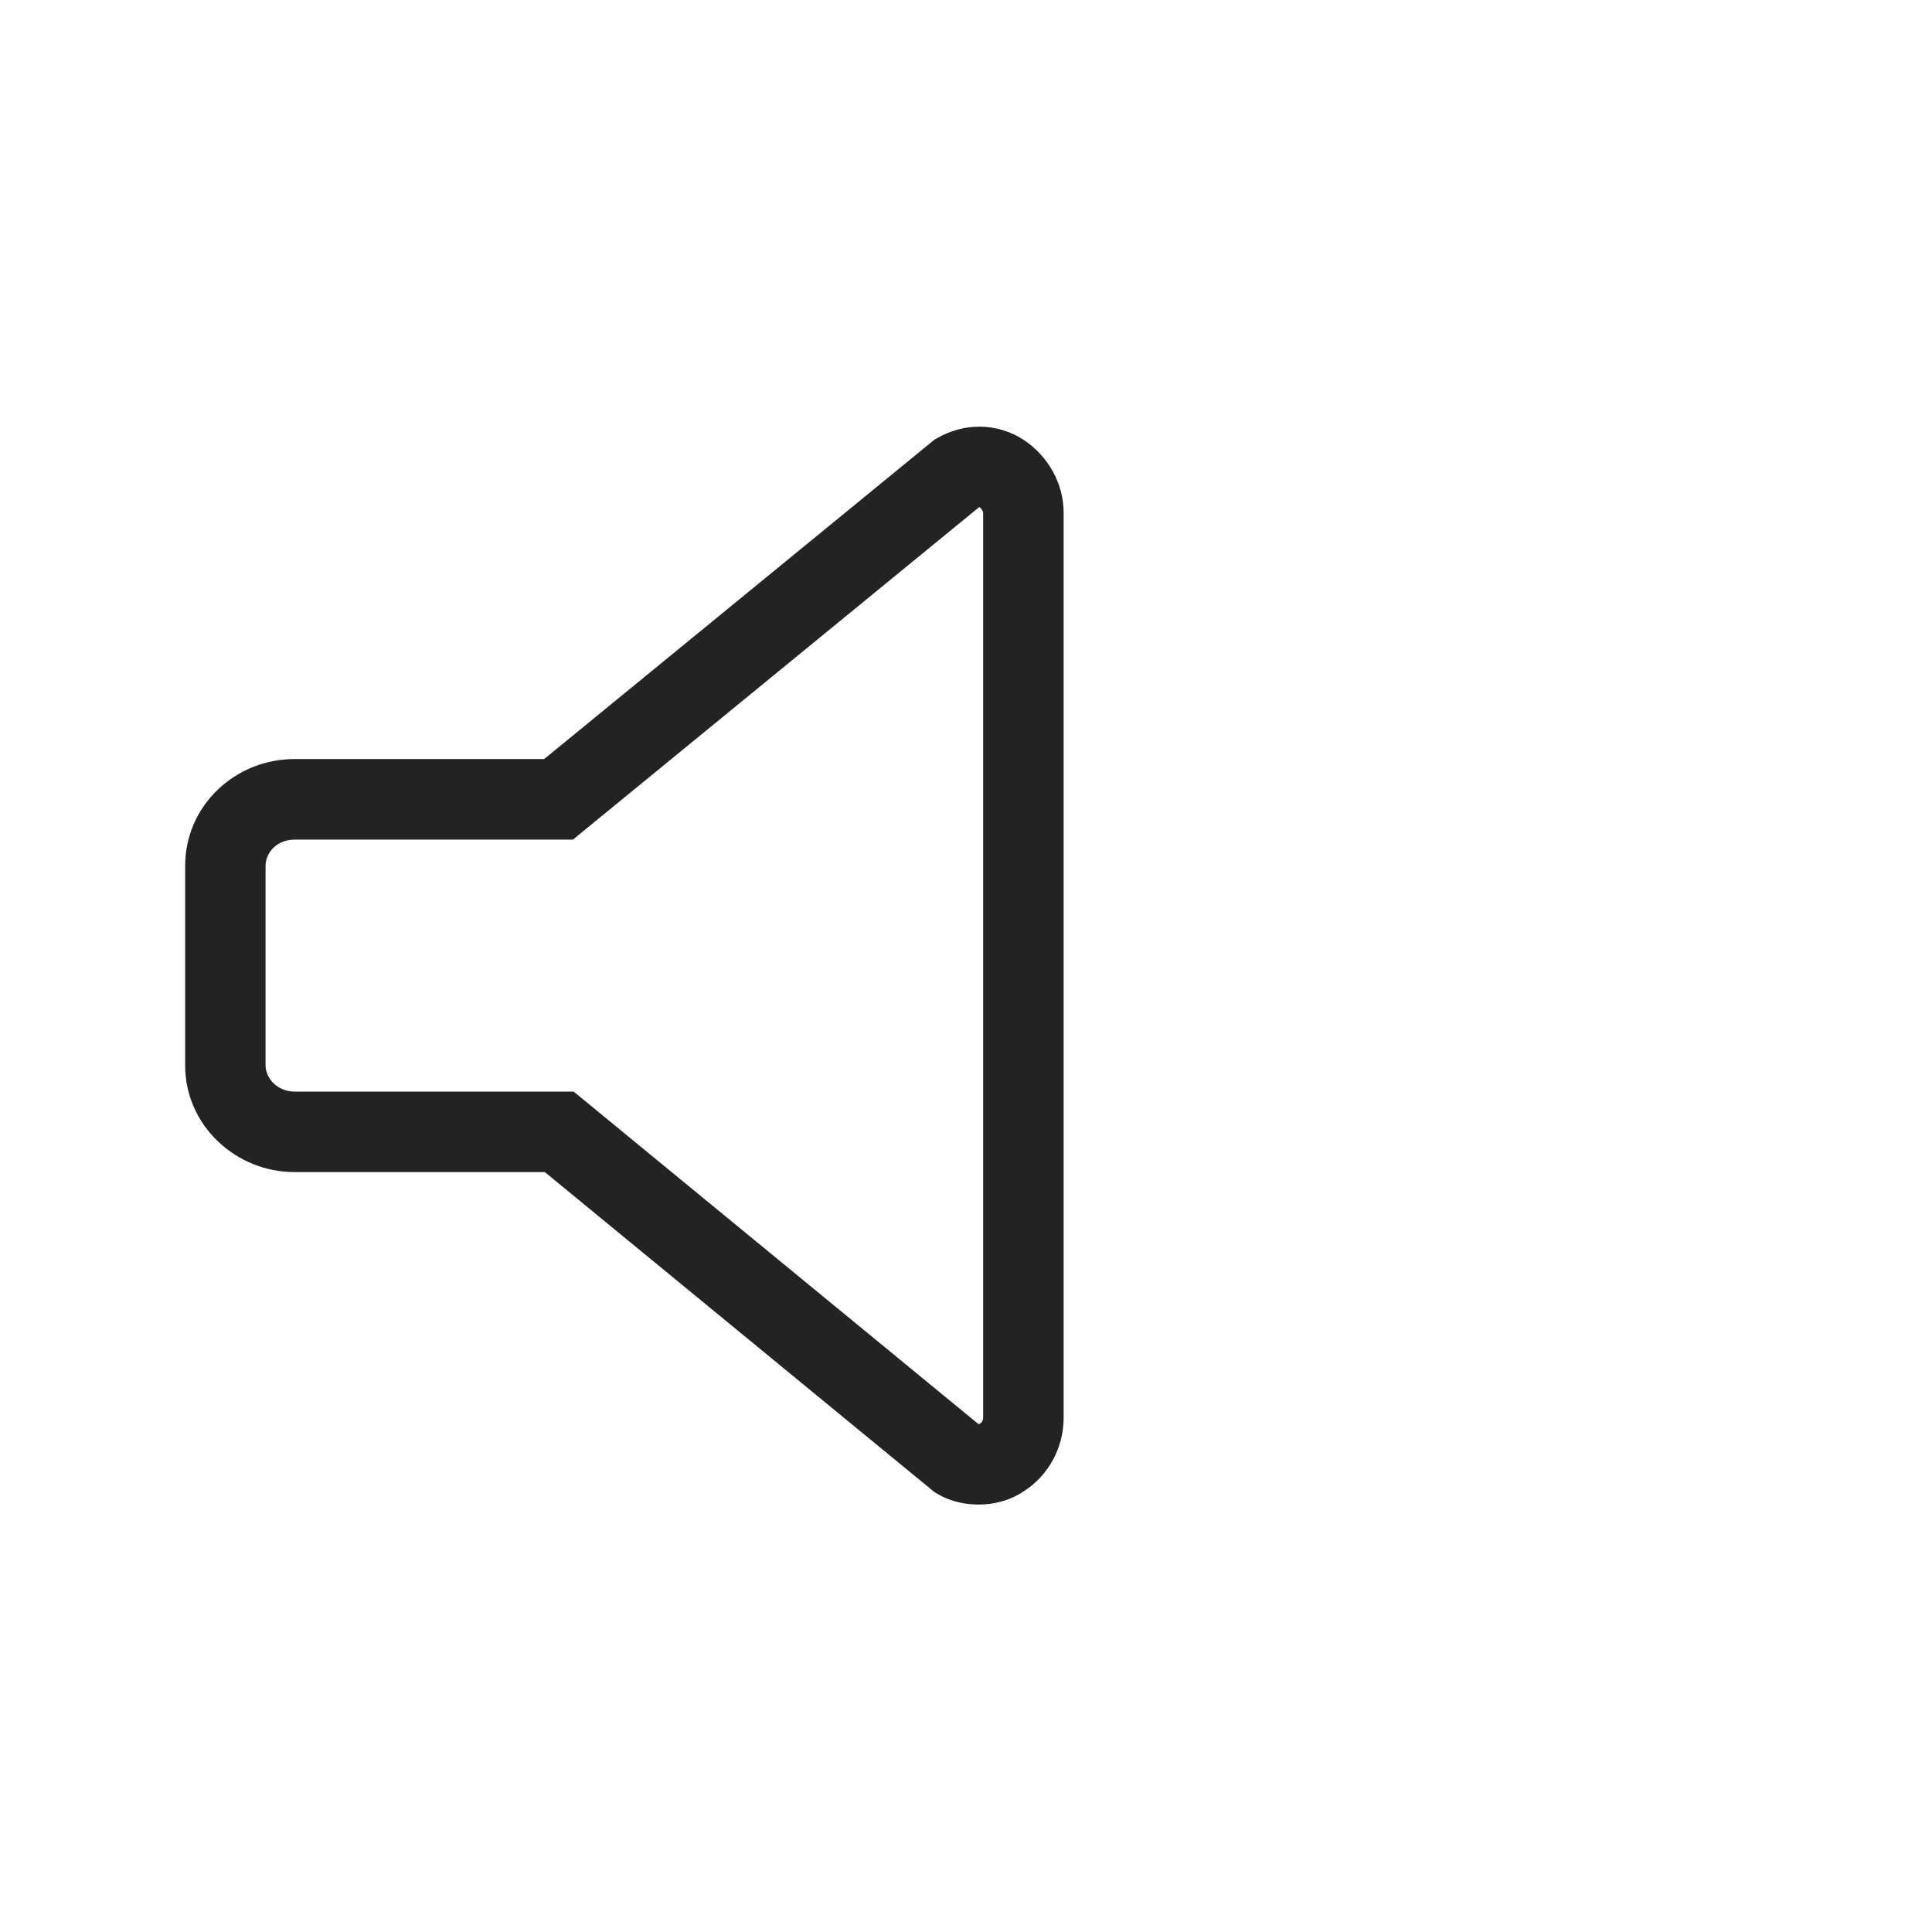 <svg xmlns="http://www.w3.org/2000/svg" width="24" height="24" fill="none" viewBox="0 0 24 24">
    <path fill="#232323" fill-rule="evenodd" d="M11.647 5.44c.324-.186.732-.194 1.066.022.298.194.5.537.5.907v11.243c0 .37-.188.72-.5.916-.18.12-.379.162-.554.162-.15 0-.338-.027-.521-.137l-.032-.019-4.838-3.974h-3.11c-.727 0-1.358-.577-1.358-1.326v-2.479c0-.746.62-1.326 1.359-1.326H6.76l4.85-3.969.037-.02zm.516.86l-5.046 4.13H3.659c-.22 0-.36.163-.36.325v2.479c0 .16.146.326.36.326h3.467l5.028 4.13h.011l.003-.002.015-.009c.003-.002.01-.008.018-.021.007-.013.012-.03.012-.046V6.369c0-.01-.013-.047-.045-.068h-.002V6.3h-.003z" clip-rule="evenodd"/>
</svg>